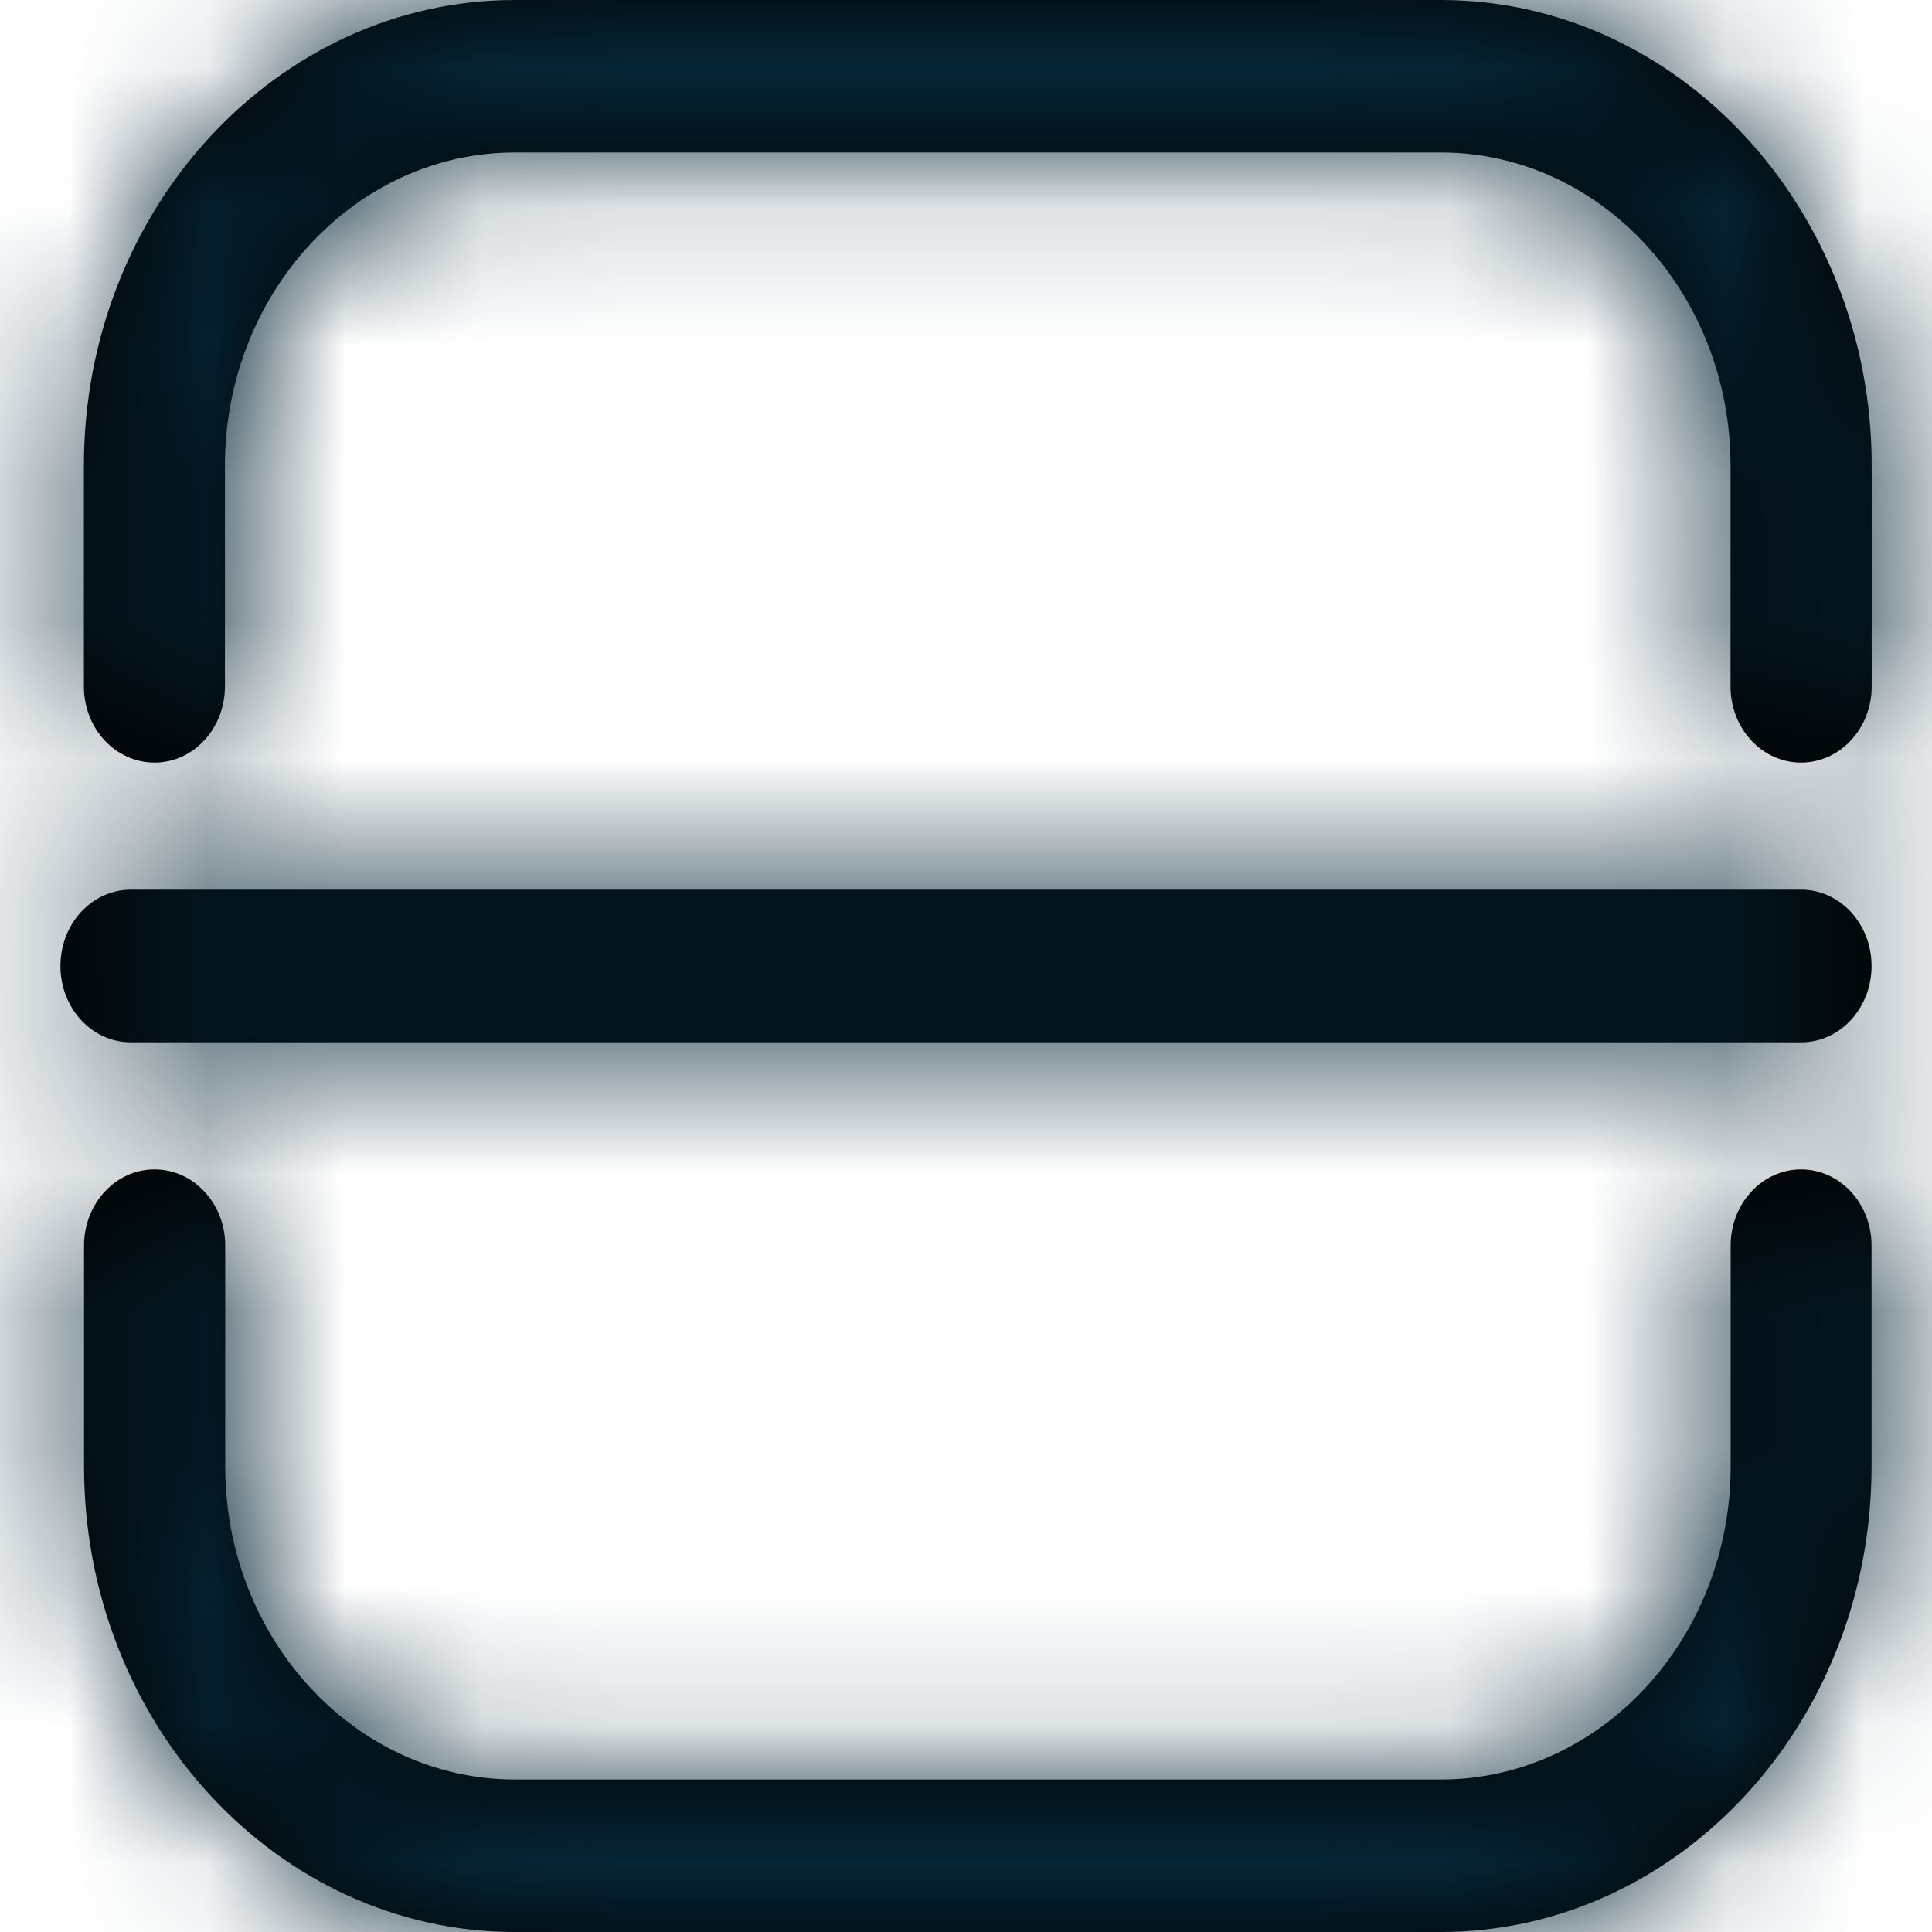 <svg xmlns="http://www.w3.org/2000/svg" xmlns:xlink="http://www.w3.org/1999/xlink" width="14" height="14" viewBox="0 0 14 14">
    <defs>
        <path id="prefix__a" d="M13.051 8.474c.283 0 .511.247.511.552v1.6c0 1.86-1.4 3.374-3.122 3.374H3.73C2.01 14 .609 12.486.609 10.625V9.026c0-.305.229-.552.511-.552.283 0 .512.247.512.552v1.6c0 1.25.943 2.269 2.1 2.269h6.709c1.157 0 2.1-1.02 2.1-2.27V9.026c0-.305.228-.552.511-.552zm0-2.027c.283 0 .511.247.511.553 0 .306-.228.553-.51.553H.948C.666 7.553.438 7.306.438 7c0-.306.228-.553.51-.553zM10.44 0c1.722 0 3.123 1.514 3.123 3.375v1.599c0 .305-.229.552-.512.552-.283 0-.511-.247-.511-.552v-1.6c0-1.25-.943-2.269-2.1-2.269H3.73c-1.156 0-2.1 1.02-2.1 2.27v1.599c0 .305-.228.552-.51.552-.284 0-.512-.247-.512-.552v-1.6C.608 1.515 2.008 0 3.731 0z"/>
    </defs>
    <g fill="none" fill-rule="evenodd">
        <mask id="prefix__b" fill="#fff">
            <use xlink:href="#prefix__a"/>
        </mask>
        <use fill="#000" fill-rule="nonzero" xlink:href="#prefix__a"/>
        <path fill="#062536" d="M0 0H14V14H0z" mask="url(#prefix__b)"/>
    </g>
</svg>

